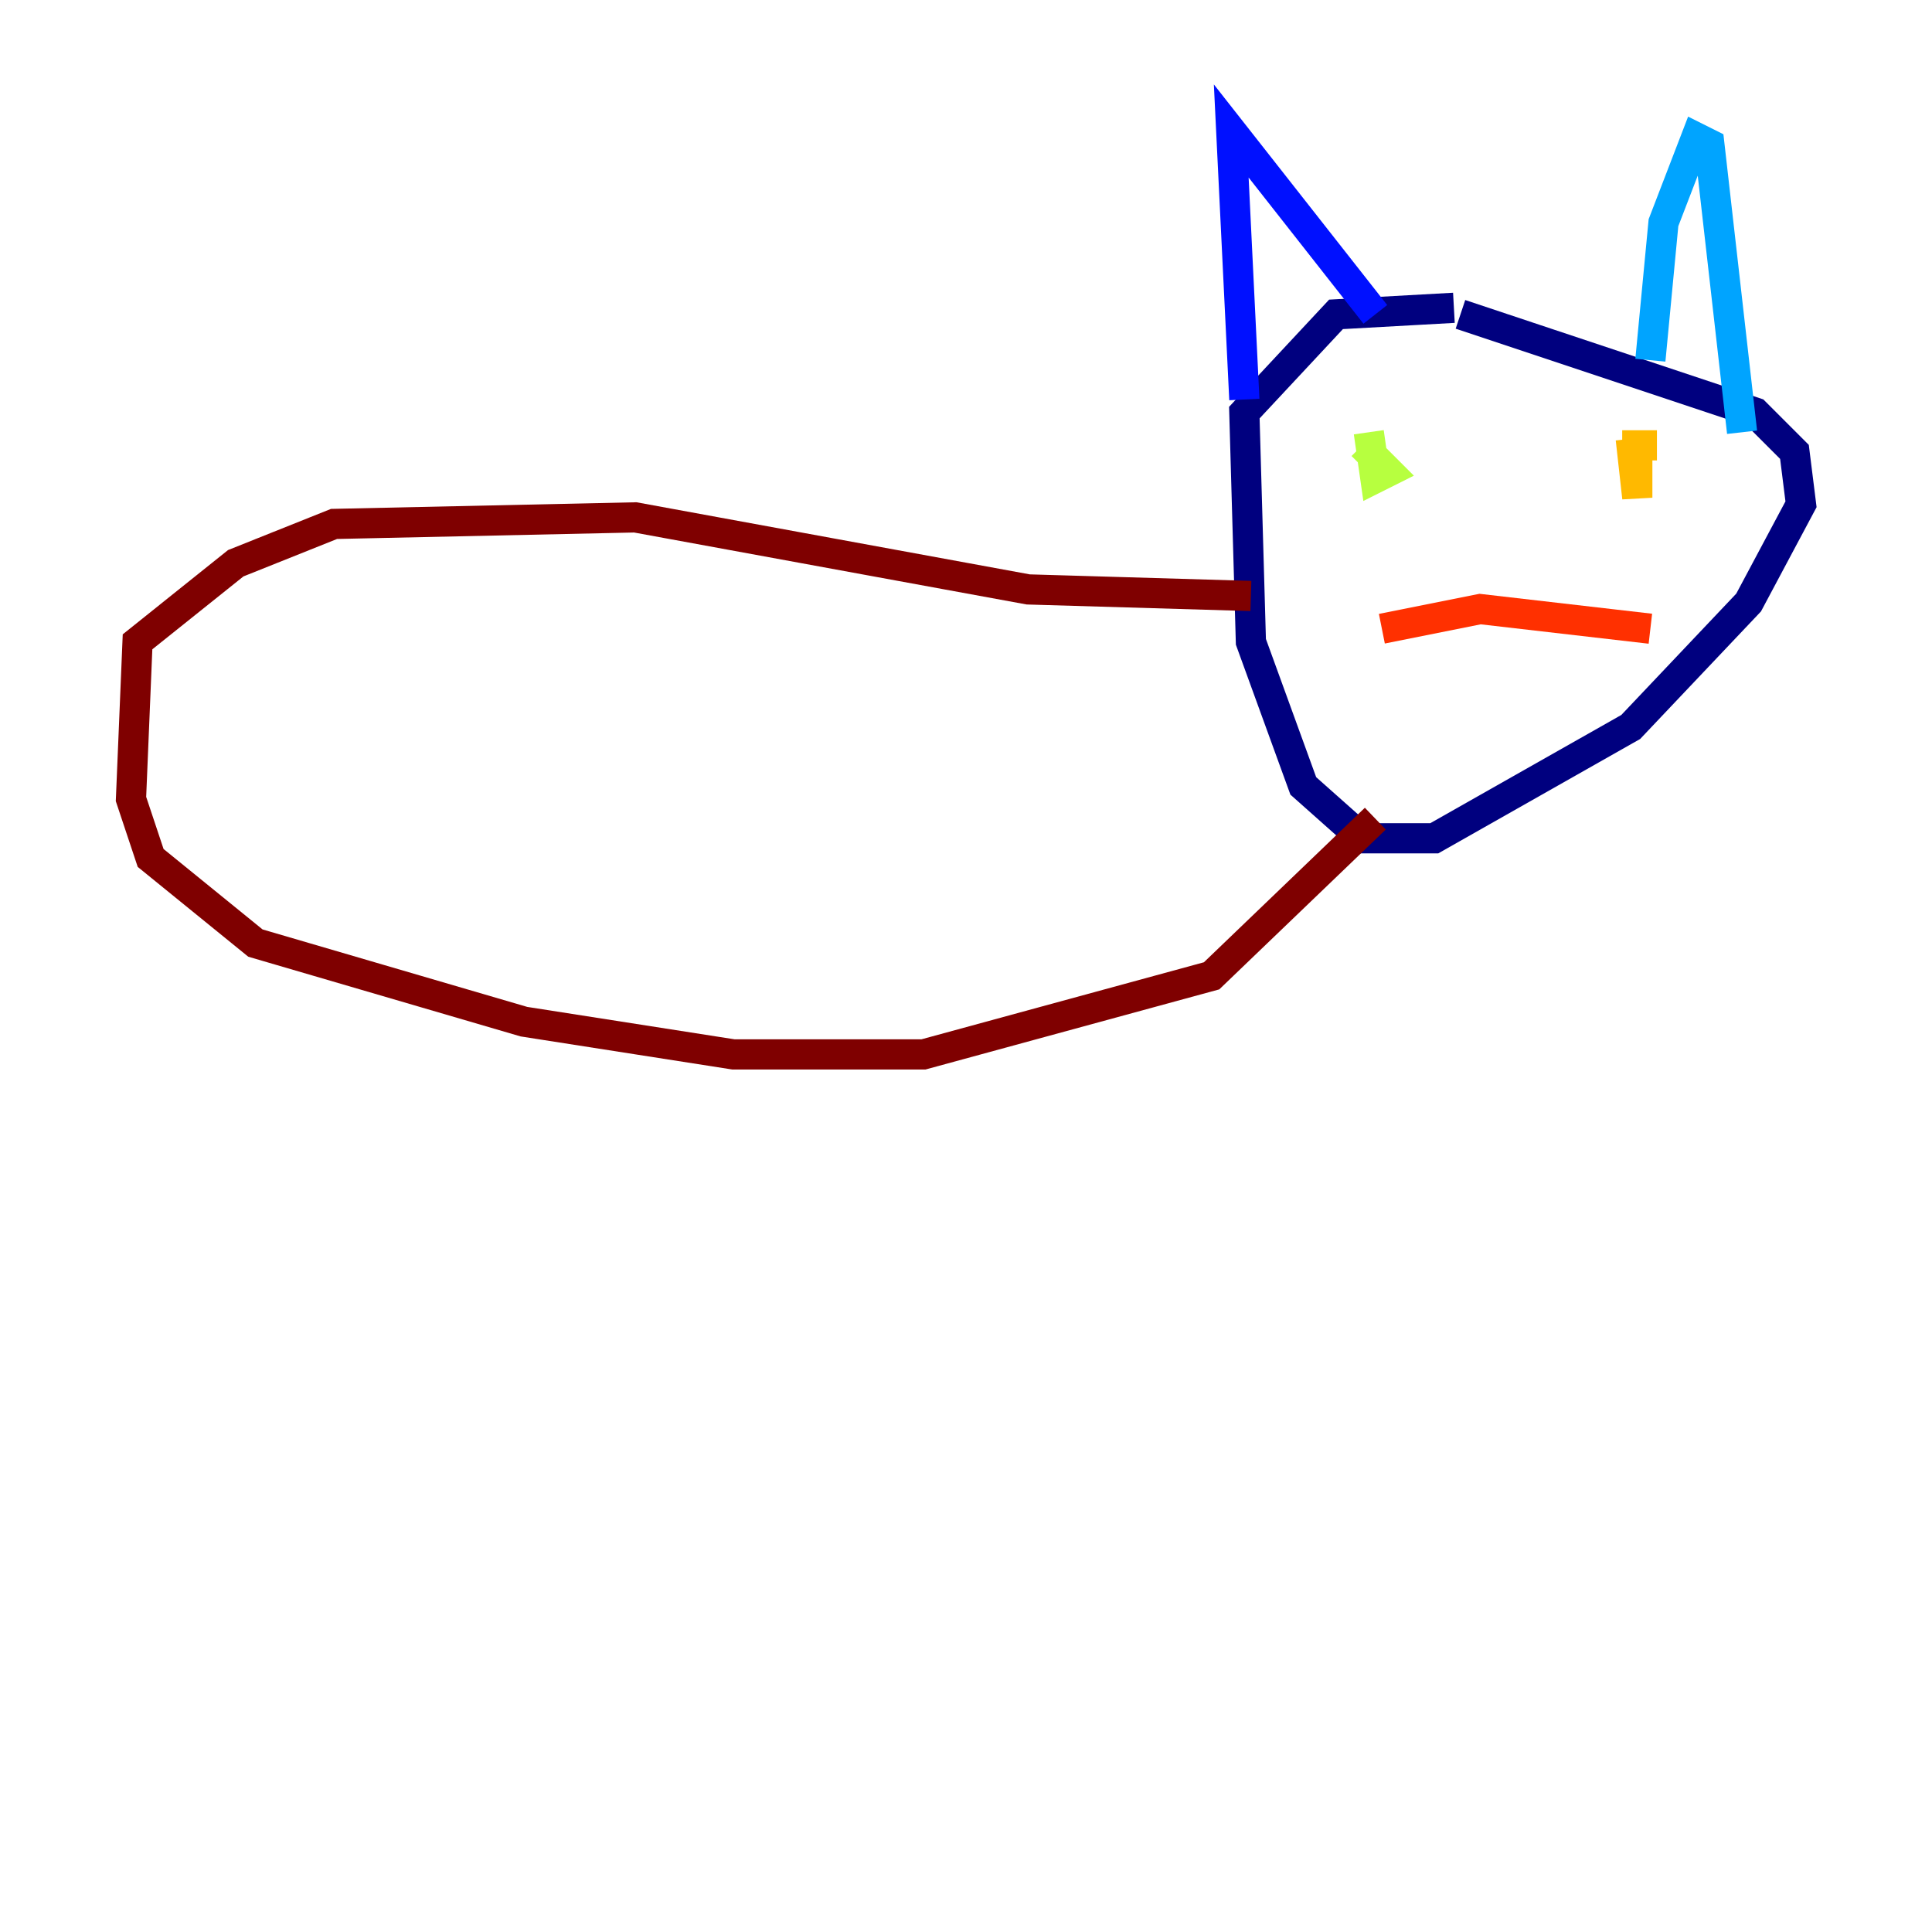 <?xml version="1.0" encoding="utf-8" ?>
<svg baseProfile="tiny" height="128" version="1.2" viewBox="0,0,128,128" width="128" xmlns="http://www.w3.org/2000/svg" xmlns:ev="http://www.w3.org/2001/xml-events" xmlns:xlink="http://www.w3.org/1999/xlink"><defs /><polyline fill="none" points="96.325,20.393 88.515,20.827 82.441,27.336 82.875,42.522 86.346,52.068 90.251,55.539 95.024,55.539 108.041,48.163 115.851,39.919 119.322,33.41 118.888,29.939 116.285,27.336 96.759,20.827" stroke="#00007f" stroke-width="2" /><polyline fill="none" points="82.441,26.468 81.573,8.678 91.119,20.827" stroke="#0010ff" stroke-width="2" /><polyline fill="none" points="109.342,23.864 110.21,14.752 112.38,9.112 113.248,9.546 115.417,28.637" stroke="#00a4ff" stroke-width="2" /><polyline fill="none" points="90.685,28.637 90.685,28.637" stroke="#3fffb7" stroke-width="2" /><polyline fill="none" points="90.685,28.637 91.119,31.675 91.986,31.241 90.251,29.505" stroke="#b7ff3f" stroke-width="2" /><polyline fill="none" points="109.776,29.505 108.475,29.505 108.475,32.976 108.041,29.071" stroke="#ffb900" stroke-width="2" /><polyline fill="none" points="91.552,41.654 98.061,40.352 109.342,41.654" stroke="#ff3000" stroke-width="2" /><polyline fill="none" points="82.875,39.485 68.122,39.051 42.088,34.278 22.129,34.712 15.62,37.315 9.112,42.522 8.678,52.936 9.98,56.841 16.922,62.481 34.712,67.688 48.597,69.858 61.18,69.858 80.271,64.651 91.119,54.237" stroke="#7f0000" stroke-width="2" /></svg>